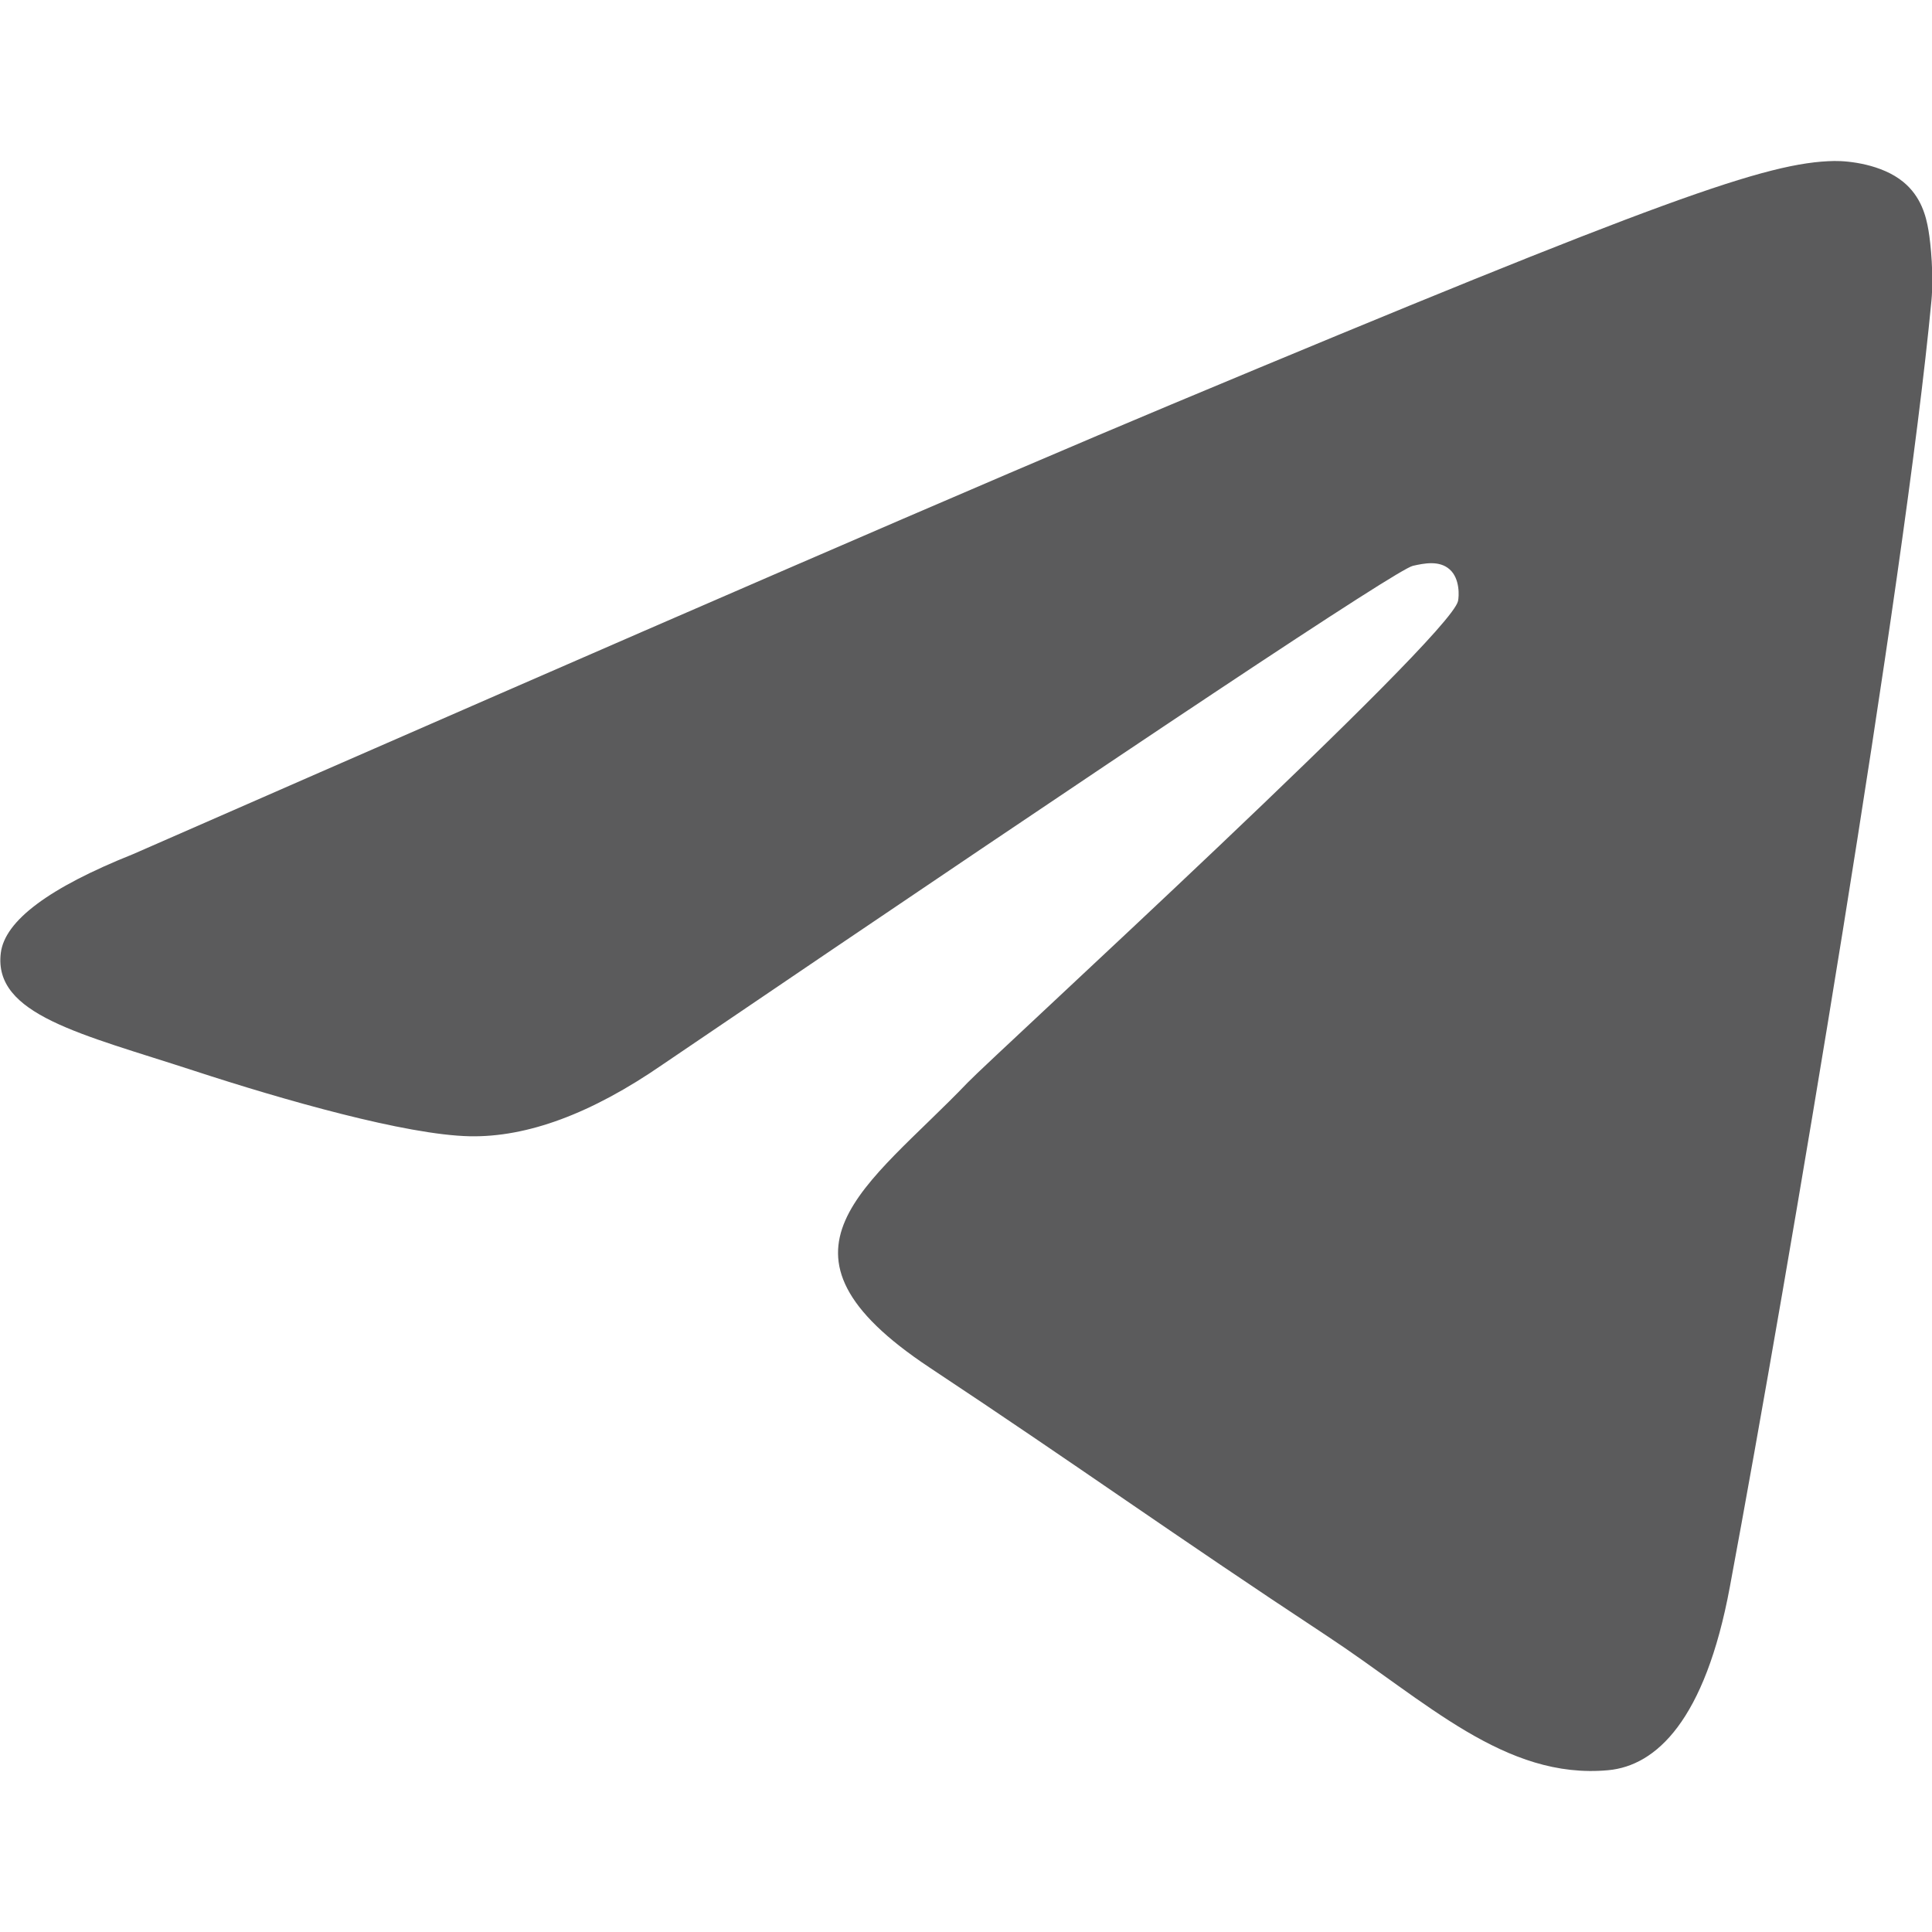 <svg width="24" height="24" viewBox="0 0 24 24" fill="none" xmlns="http://www.w3.org/2000/svg">
<path fill-rule="evenodd" clip-rule="evenodd" d="M1.654 10.61C8.096 7.787 12.392 5.927 14.542 5.028C20.679 2.461 21.954 2.015 22.785 2C22.968 1.997 23.377 2.042 23.642 2.259C23.865 2.441 23.927 2.687 23.956 2.86C23.986 3.033 24.022 3.427 23.993 3.735C23.661 7.249 22.222 15.776 21.489 19.712C21.18 21.377 20.57 21.935 19.979 21.99C18.696 22.109 17.721 21.137 16.478 20.318C14.533 19.036 13.434 18.238 11.546 16.987C9.365 15.541 10.779 14.746 12.022 13.447C12.348 13.108 18.002 7.936 18.112 7.467C18.125 7.408 18.138 7.189 18.009 7.074C17.88 6.958 17.689 6.998 17.551 7.029C17.356 7.074 14.249 9.139 8.23 13.225C7.348 13.834 6.549 14.13 5.833 14.115C5.044 14.098 3.526 13.666 2.398 13.297C1.014 12.845 -0.086 12.606 0.01 11.838C0.06 11.437 0.608 11.028 1.654 10.61Z" fill="#1C1C1E" fill-opacity="0.72"/>
</svg>
